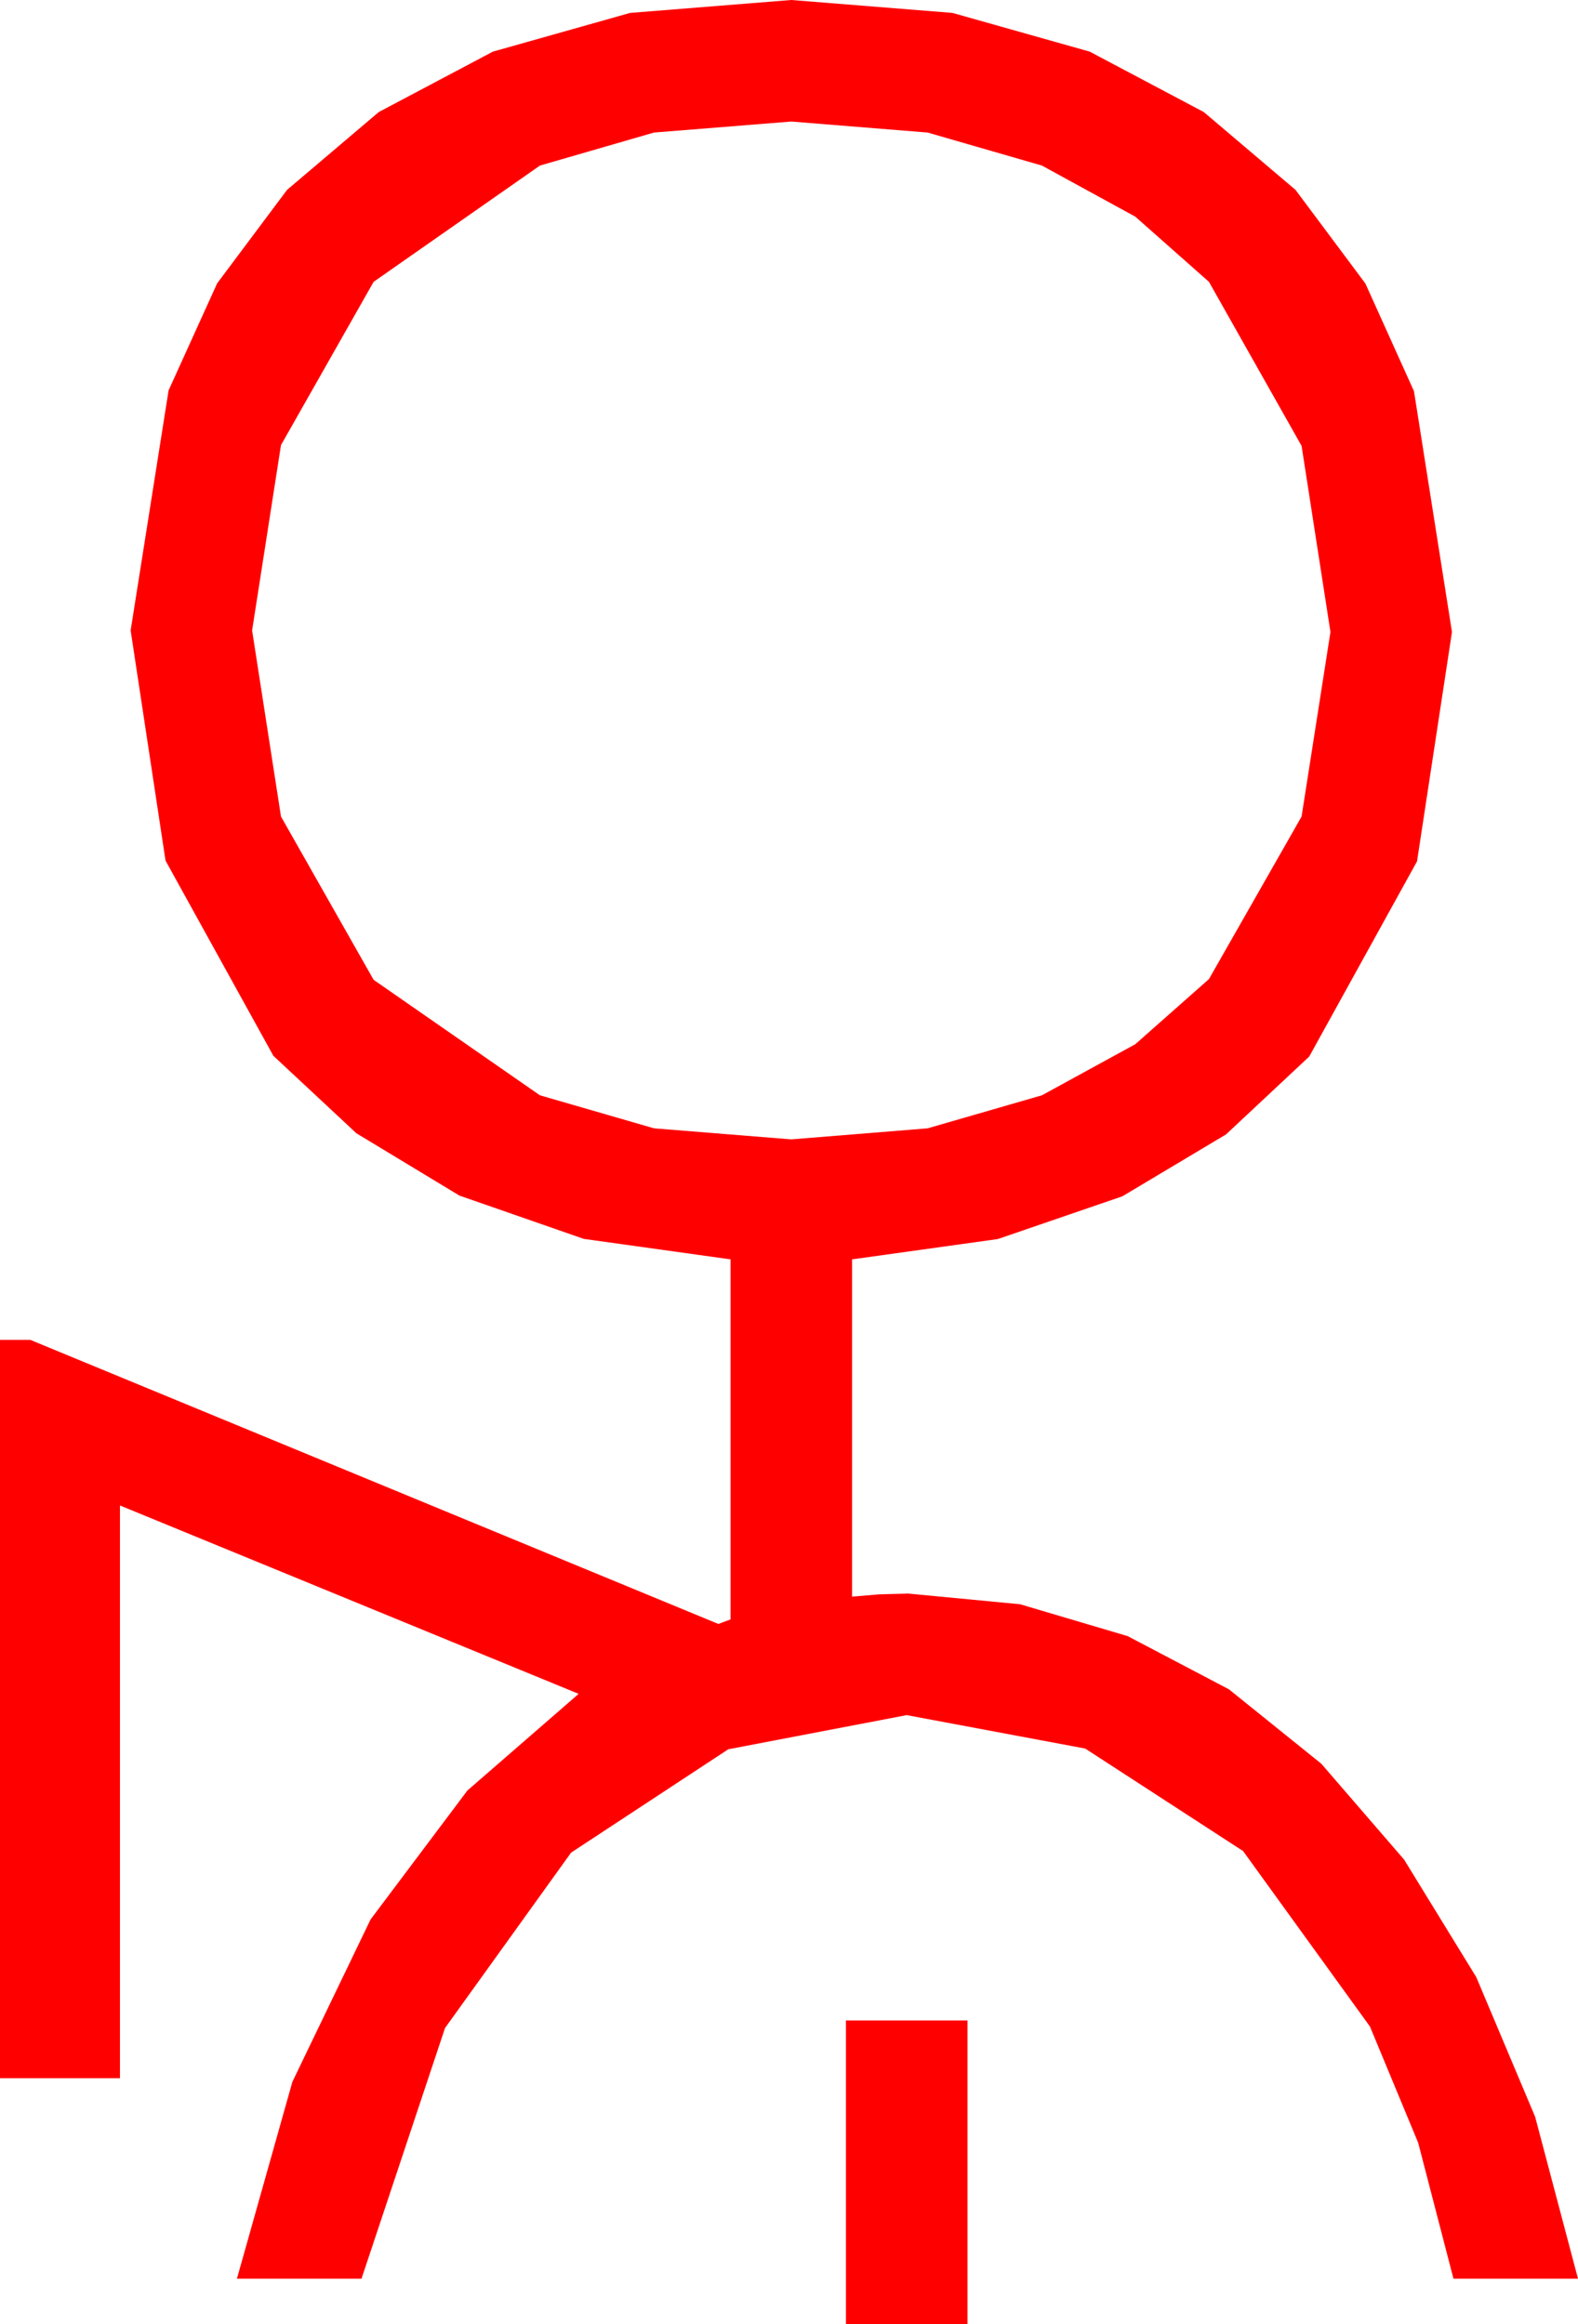 <?xml version="1.0" encoding="utf-8"?>
<!DOCTYPE svg PUBLIC "-//W3C//DTD SVG 1.1//EN" "http://www.w3.org/Graphics/SVG/1.1/DTD/svg11.dtd">
<svg width="30.439" height="44.824" xmlns="http://www.w3.org/2000/svg" xmlns:xlink="http://www.w3.org/1999/xlink" xmlns:xml="http://www.w3.org/XML/1998/namespace" version="1.1">
  <g>
    <g>
      <path style="fill:#FF0000;fill-opacity:1" d="M16.318,38.965L18.662,38.965 18.662,44.824 16.318,44.824 16.318,38.965z M15.264,2.344L12.616,2.556 10.415,3.193 7.207,5.435 5.42,8.584 4.863,12.158 5.42,15.747 7.207,18.896 10.415,21.123 12.616,21.76 15.264,21.973 17.893,21.76 20.098,21.123 21.899,20.138 23.32,18.882 25.107,15.747 25.664,12.188 25.107,8.599 23.32,5.435 21.899,4.178 20.098,3.193 17.893,2.556 15.264,2.344z M15.264,0L18.373,0.249 21.021,0.996 23.221,2.161 24.99,3.662 26.338,5.468 27.275,7.544 28.008,12.188 27.334,16.611 25.254,20.376 23.65,21.877 21.65,23.071 19.248,23.895 16.436,24.287 16.436,30.791 16.963,30.747 17.52,30.732 19.677,30.938 21.753,31.553 23.705,32.578 25.488,34.014 27.085,35.863 28.477,38.13 29.612,40.822 30.439,43.945 28.037,43.945 27.356,41.323 26.426,39.082 23.979,35.698 20.933,33.721 17.49,33.076 14.048,33.735 11.016,35.728 8.584,39.111 6.973,43.945 4.57,43.945 5.64,40.148 7.148,37.017 9.016,34.53 11.162,32.666 2.314,29.033 2.314,40.078 0,40.078 0,25.84 0.586,25.84 13.857,31.318 14.092,31.23 14.092,24.287 11.261,23.892 8.862,23.057 6.874,21.855 5.273,20.361 3.193,16.597 2.52,12.158 3.252,7.529 4.189,5.464 5.537,3.662 7.306,2.161 9.507,0.996 12.155,0.249 15.264,0z" />
    </g>
  </g>
</svg>